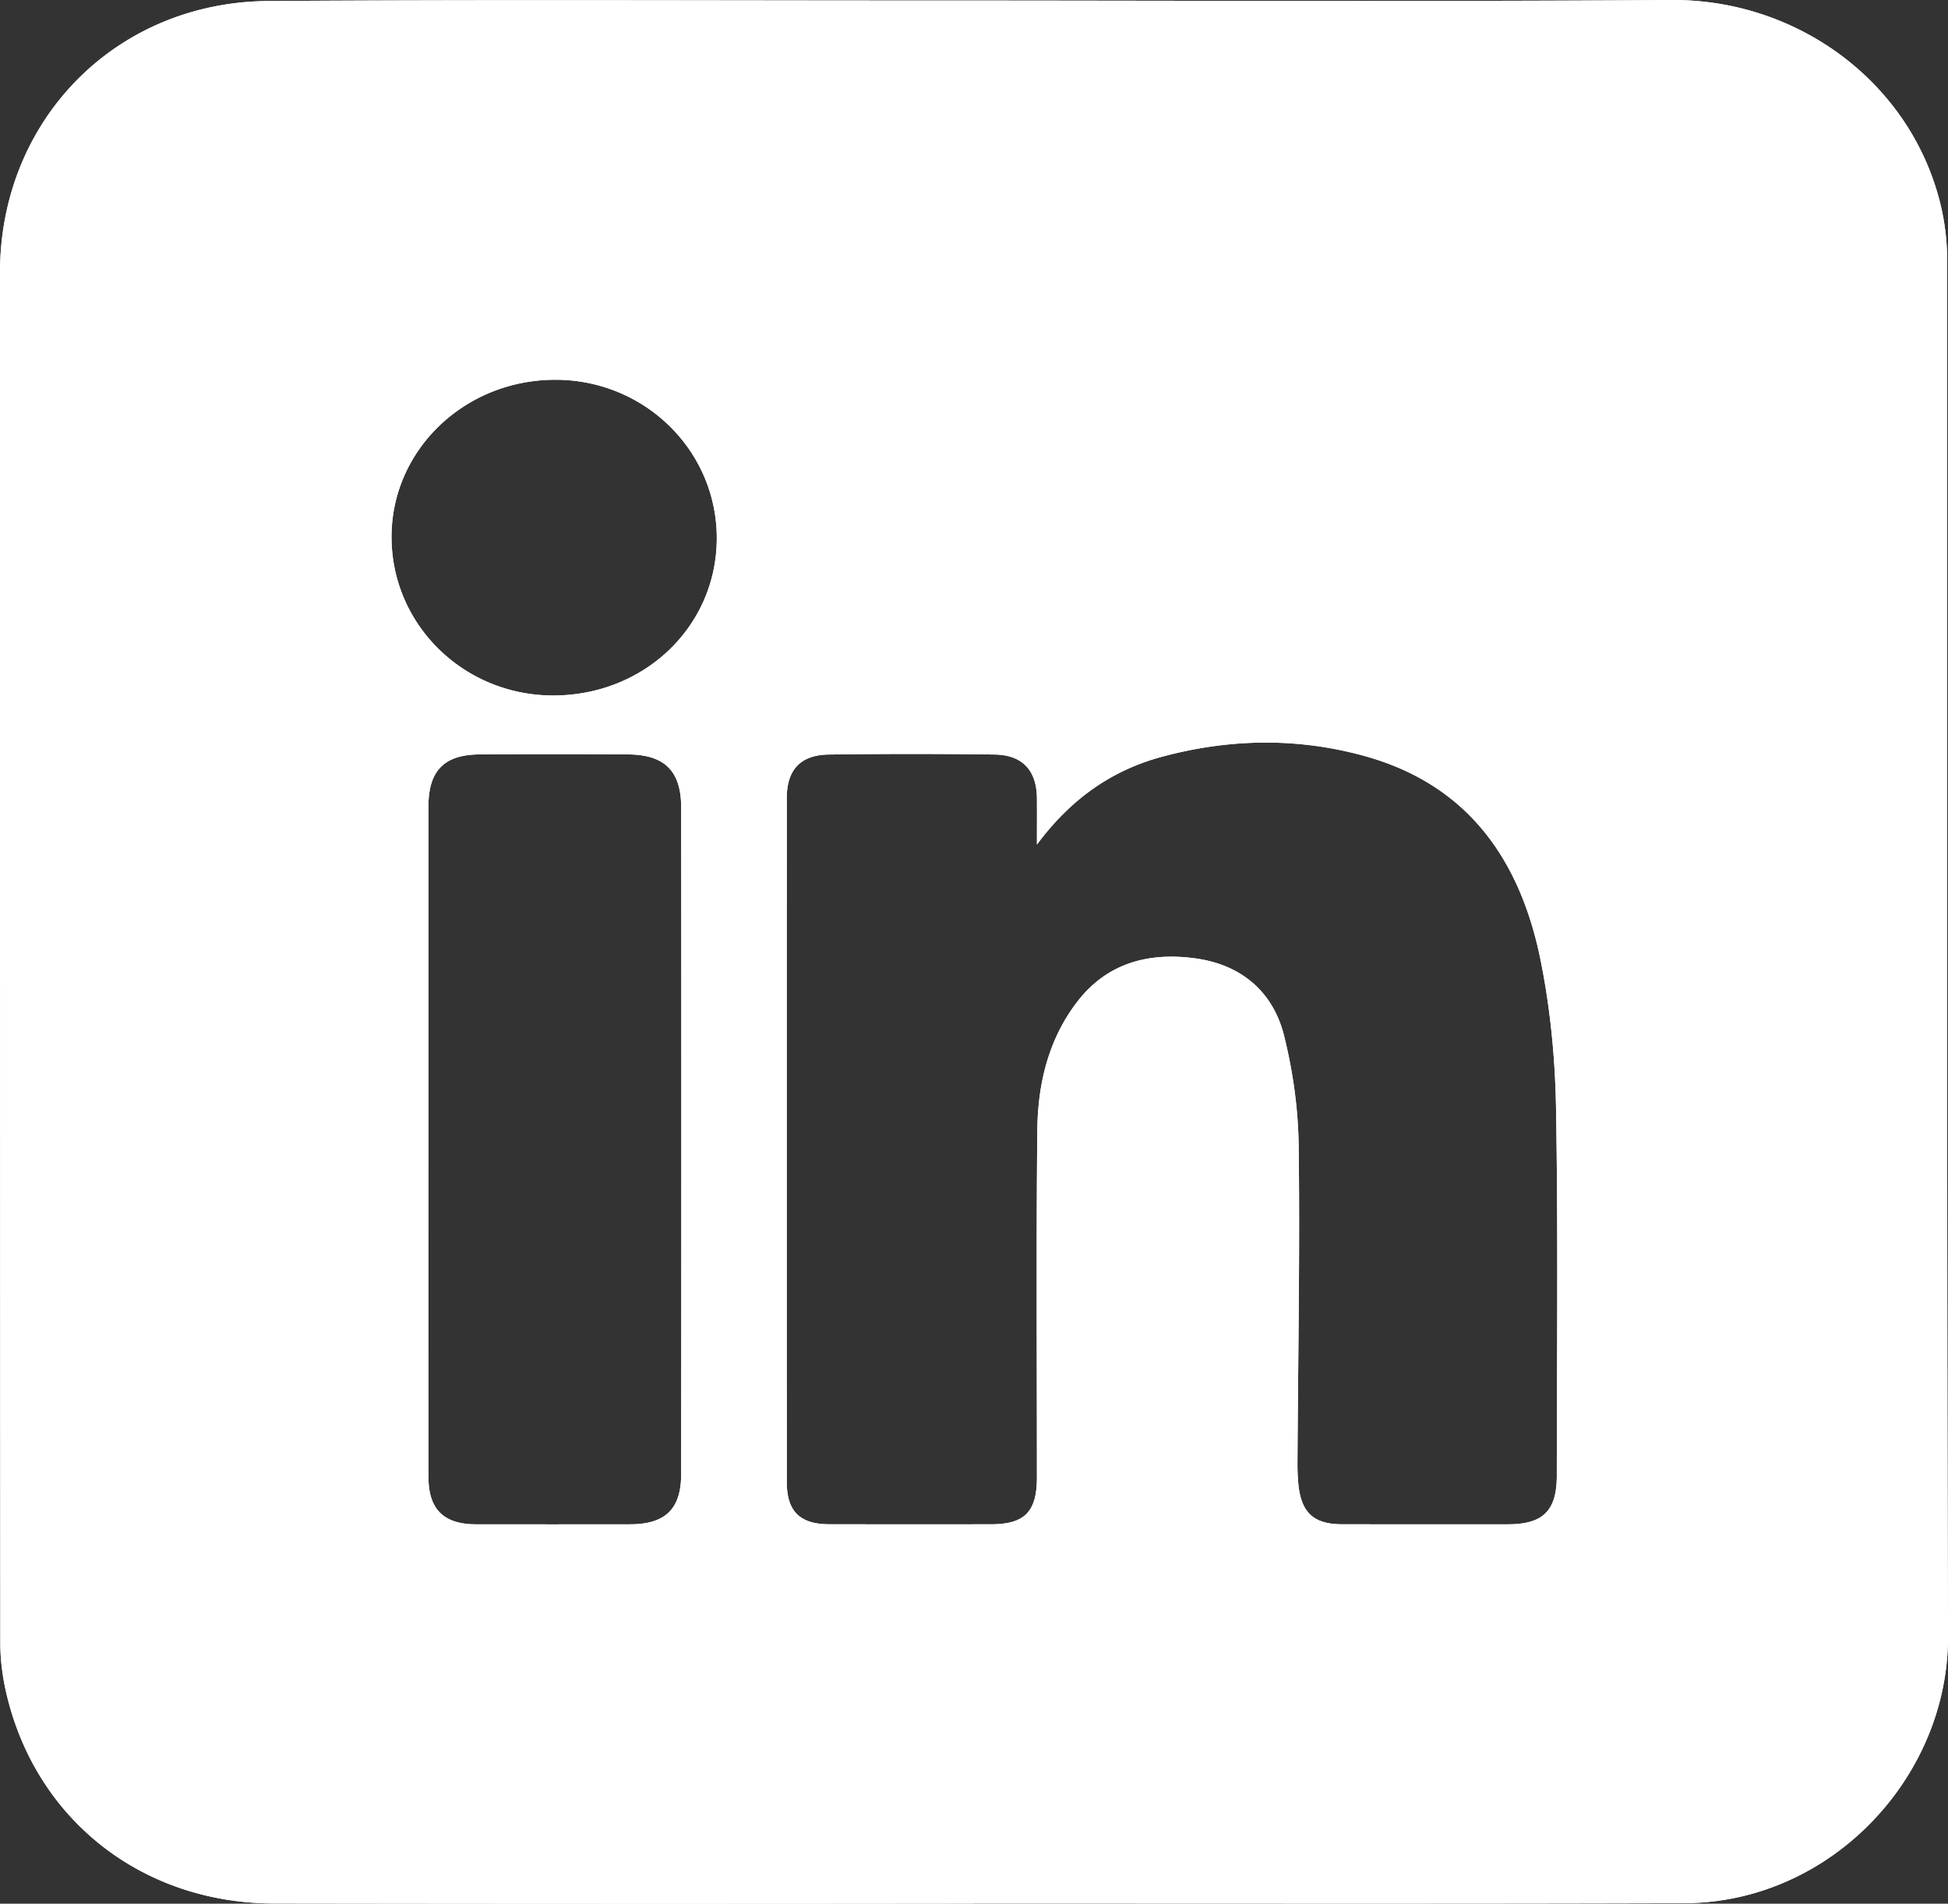 <svg id="Ebene_1" data-name="Ebene 1" xmlns="http://www.w3.org/2000/svg" viewBox="0 0 3880 3790.88"><rect x="0" y="0" width="3880" height="3790.88" fill="#333333" stroke="none"/><defs><style>.cls-1{fill:#fff;}</style></defs><path class="cls-1" d="M3939.18,605.42a473.27,473.27,0,0,0-12-106.09C3870,253.83,3643.39,85.54,3389.67,87.27c-502.76,3.43-1005.56.94-1508.35,1-428.59,0-857.18-1.91-1285.75,1C290.83,91.38,61,326.93,60.94,630q-.11,1364.45.6,2728.89c0,34.1,4.61,69,12.46,102.18,59.2,250.64,270.5,416.27,532.75,416.68q696.6,1.1,1393.22.21v-.17q19.18,0,38.38,0c459.29-.11,918.58.77,1377.86-.69,290.58-.92,525.55-250,524.69-531.34C3938.11,2432.32,3939.89,1518.87,3939.18,605.42ZM1417.63,3023.23c-.08,69.56-32.11,99.41-102,99.49q-153.51.2-307,0c-63.94-.16-94.24-30-94.3-93.6q-.33-335.8-.09-671.62,0-332,0-663.94c0-71.42,31-103.55,102-104q147.75-1,295.51,0c72.83.45,105.87,32.77,105.94,105.84Q1418.3,2359.29,1417.63,3023.23Zm-255.35-1551c-176.92-.21-319.95-139.45-321.52-313-1.59-174.55,144.75-316,326.74-315.75,178.37.21,322.09,142.19,321.08,317.17C1487.56,1335.28,1343.9,1472.46,1162.28,1472.24ZM3161.74,3025.67c0,70.23-27.48,97-97.68,97.06q-165,.14-330-.07c-56.34-.15-81.21-22.9-87.05-79.2a421.73,421.73,0,0,1-1.8-45.95c1.14-209.7,5-419.43,2.35-629.08-.93-73.15-11.34-147.72-29.07-218.73-22.09-88.43-86.11-141.66-176.85-154-92.58-12.56-176,8.78-235.89,87.42-57.41,75.38-77.84,163.86-78.74,255.68-2.26,230.19-.71,460.42-.78,690.63,0,68.29-24.37,93.15-91.48,93.25q-161.15.23-322.29-.06c-58.55-.17-84.44-25.93-84.45-84q-.18-681,0-1362.1c0-56.21,27-85.95,83.82-86.73q165-2.26,330,0c55.86.78,83.94,31.9,84.42,87,.24,27.68,0,55.35,0,92.29,67.53-90.84,148.68-147.87,249.38-174.94,134.74-36.21,270.35-38.52,404.89-.9,206.14,57.64,309.12,208.5,349.08,406.93,19.29,95.79,28.85,194.83,30.57,292.61C3164.49,2537.06,3161.93,2781.39,3161.74,3025.67Z" transform="translate(-60.91 -87.26)"/><path class="cls-1" d="M3939.18,605.42a473.27,473.27,0,0,0-12-106.09C3870,253.83,3643.39,85.54,3389.67,87.27c-502.76,3.43-1005.56.94-1508.35,1-428.59,0-857.18-1.91-1285.75,1C290.83,91.38,61,326.93,60.94,630q-.11,1364.45.6,2728.89c0,34.1,4.61,69,12.46,102.18,59.2,250.64,270.5,416.27,532.75,416.68q696.6,1.1,1393.22.21v-.17q19.18,0,38.38,0c459.29-.11,918.58.77,1377.86-.69,290.58-.92,525.55-250,524.69-531.34C3938.11,2432.32,3939.89,1518.87,3939.18,605.42ZM1417.63,3023.23c-.08,69.56-32.11,99.41-102,99.49q-153.51.2-307,0c-63.94-.16-94.24-30-94.3-93.6q-.33-335.8-.09-671.62,0-332,0-663.94c0-71.42,31-103.55,102-104q147.75-1,295.51,0c72.83.45,105.87,32.77,105.94,105.84Q1418.3,2359.29,1417.63,3023.23Zm-255.35-1551c-176.92-.21-319.95-139.45-321.52-313-1.59-174.55,144.75-316,326.74-315.75,178.37.21,322.09,142.19,321.08,317.17C1487.56,1335.28,1343.9,1472.46,1162.28,1472.24ZM3161.74,3025.67c0,70.23-27.48,97-97.68,97.06q-165,.14-330-.07c-56.34-.15-81.21-22.9-87.05-79.2a421.73,421.73,0,0,1-1.8-45.95c1.14-209.7,5-419.43,2.35-629.08-.93-73.15-11.34-147.72-29.07-218.73-22.09-88.43-86.11-141.66-176.85-154-92.58-12.56-176,8.78-235.89,87.42-57.41,75.38-77.84,163.86-78.74,255.68-2.26,230.19-.71,460.42-.78,690.63,0,68.29-24.37,93.15-91.48,93.25q-161.15.23-322.29-.06c-58.55-.17-84.44-25.93-84.45-84q-.18-681,0-1362.1c0-56.21,27-85.95,83.82-86.73q165-2.26,330,0c55.86.78,83.94,31.9,84.42,87,.24,27.68,0,55.35,0,92.29,67.53-90.84,148.68-147.87,249.38-174.94,134.74-36.21,270.35-38.52,404.89-.9,206.14,57.64,309.12,208.5,349.08,406.93,19.29,95.79,28.85,194.83,30.57,292.61C3164.49,2537.06,3161.93,2781.39,3161.74,3025.67Z" transform="translate(-60.91 -87.26)"/></svg>
